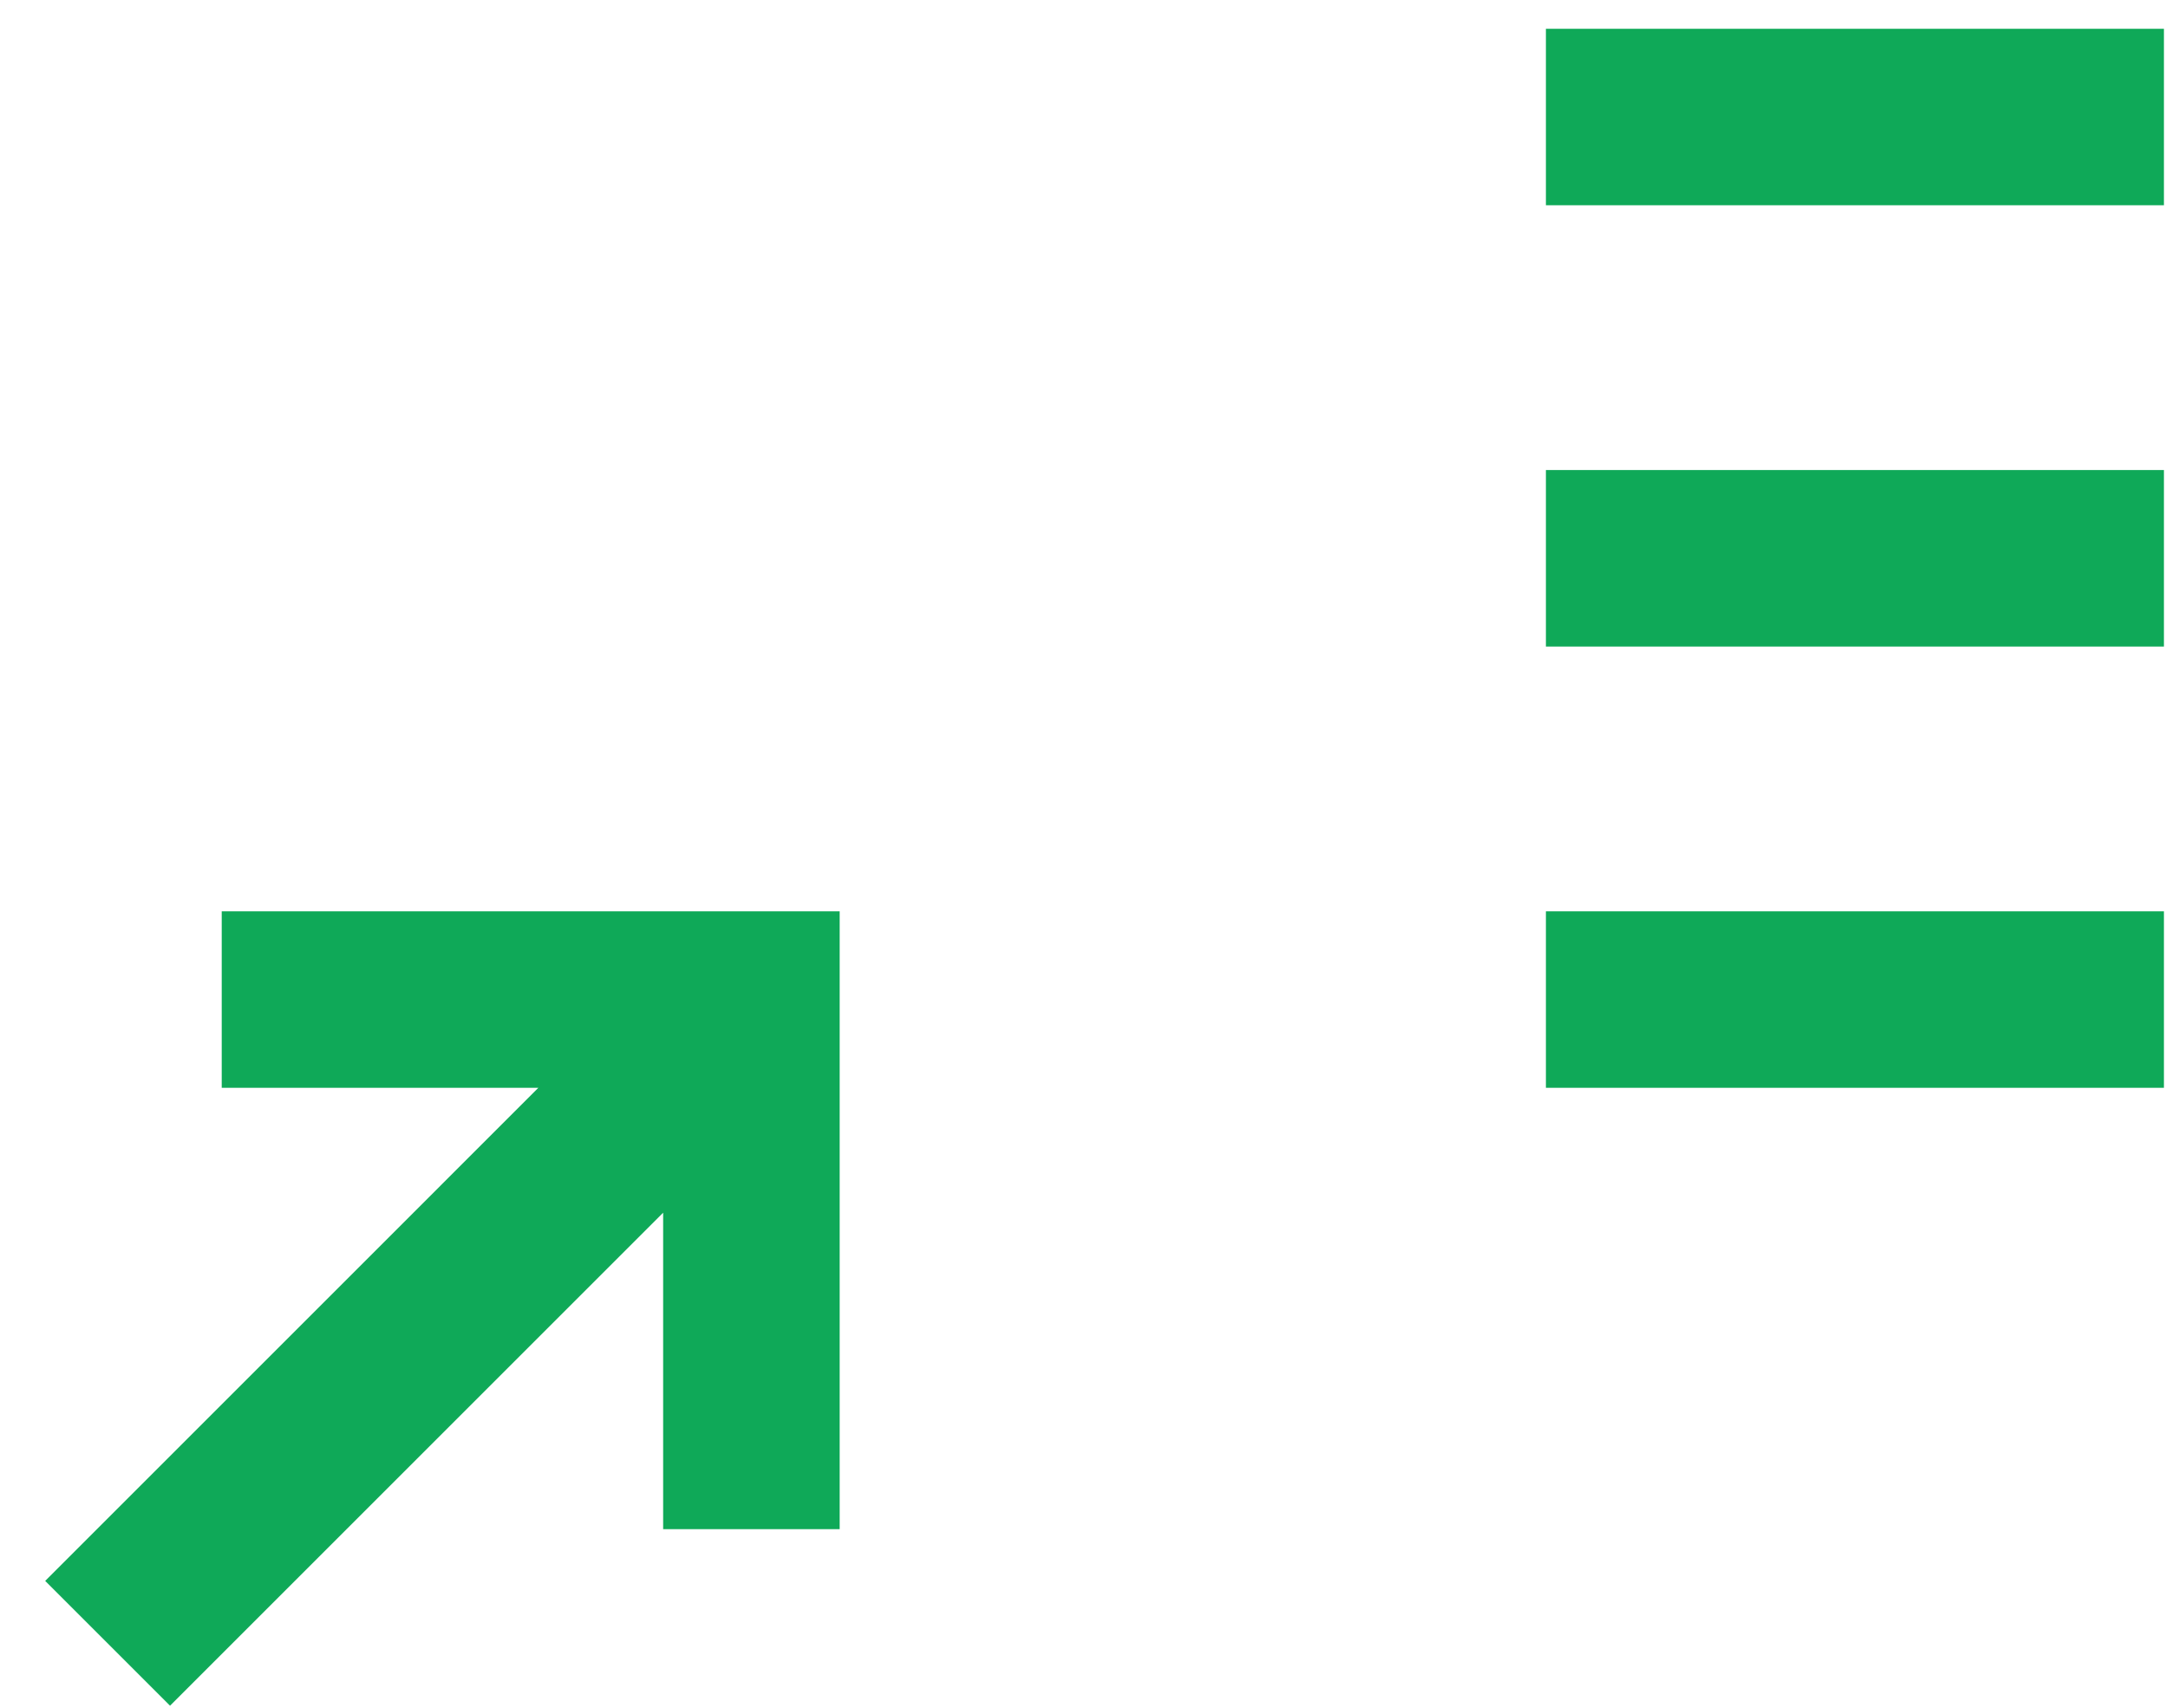 <svg width="33" height="26" viewBox="0 0 33 26" fill="none" xmlns="http://www.w3.org/2000/svg">
<path d="M3.375 13.875V16.562H8.194L0.688 24.069L2.588 25.969L10.094 18.463V23.281H12.781V13.875H3.375ZM23.531 0.438H32.938V3.125H23.531V0.438ZM23.531 7.156H32.938V9.844H23.531V7.156ZM23.531 13.875H32.938V16.562H23.531V13.875Z" fill="#0FA958"/>
</svg>

